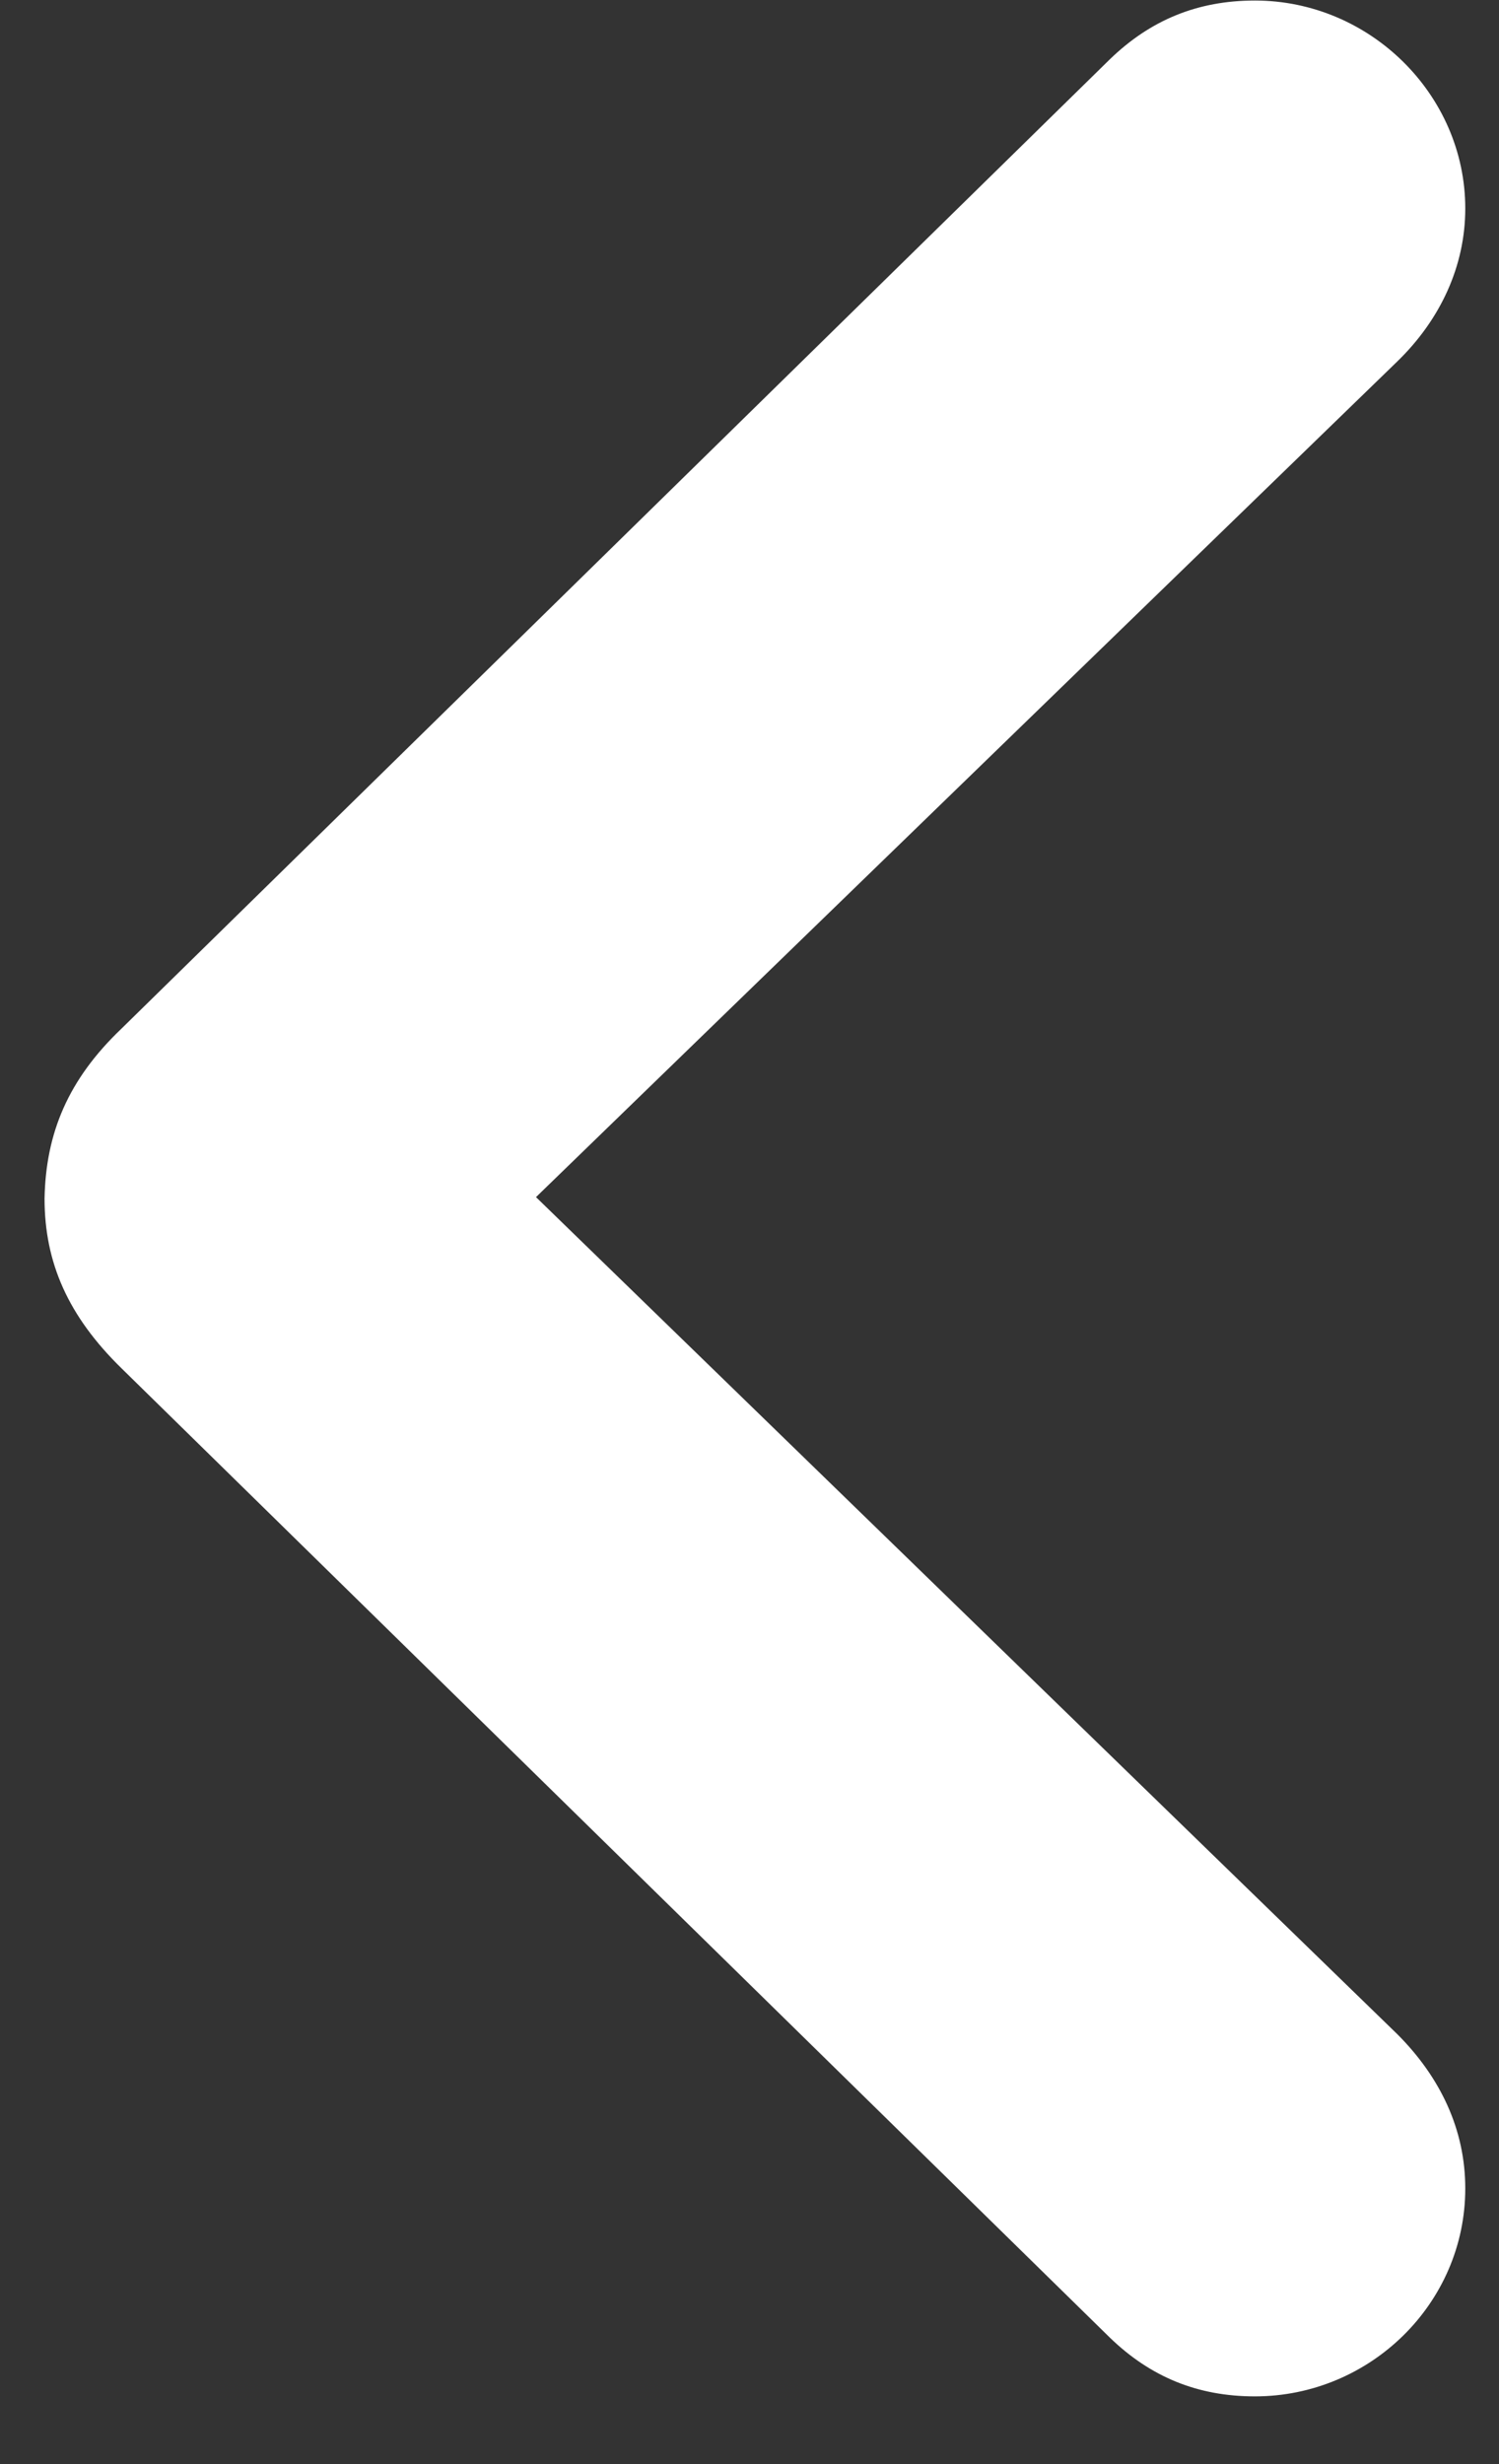 <svg width="14" height="23" viewBox="0 0 14 23" fill="none" xmlns="http://www.w3.org/2000/svg">
<rect x="0" y="0" width="14" height="23" fill="#333333" stroke="none"/>
<path d="M0.416 11.187C0.416 11.785 0.636 12.285 1.136 12.773L10.365 21.819C10.743 22.185 11.183 22.368 11.72 22.368C12.794 22.368 13.685 21.502 13.685 20.427C13.685 19.878 13.453 19.39 13.05 18.987L5.006 11.174L13.05 3.374C13.453 2.983 13.685 2.483 13.685 1.946C13.685 0.884 12.794 0.005 11.72 0.005C11.183 0.005 10.743 0.188 10.365 0.554L1.136 9.6C0.636 10.076 0.428 10.576 0.416 11.187Z" fill="white"/>
</svg>
